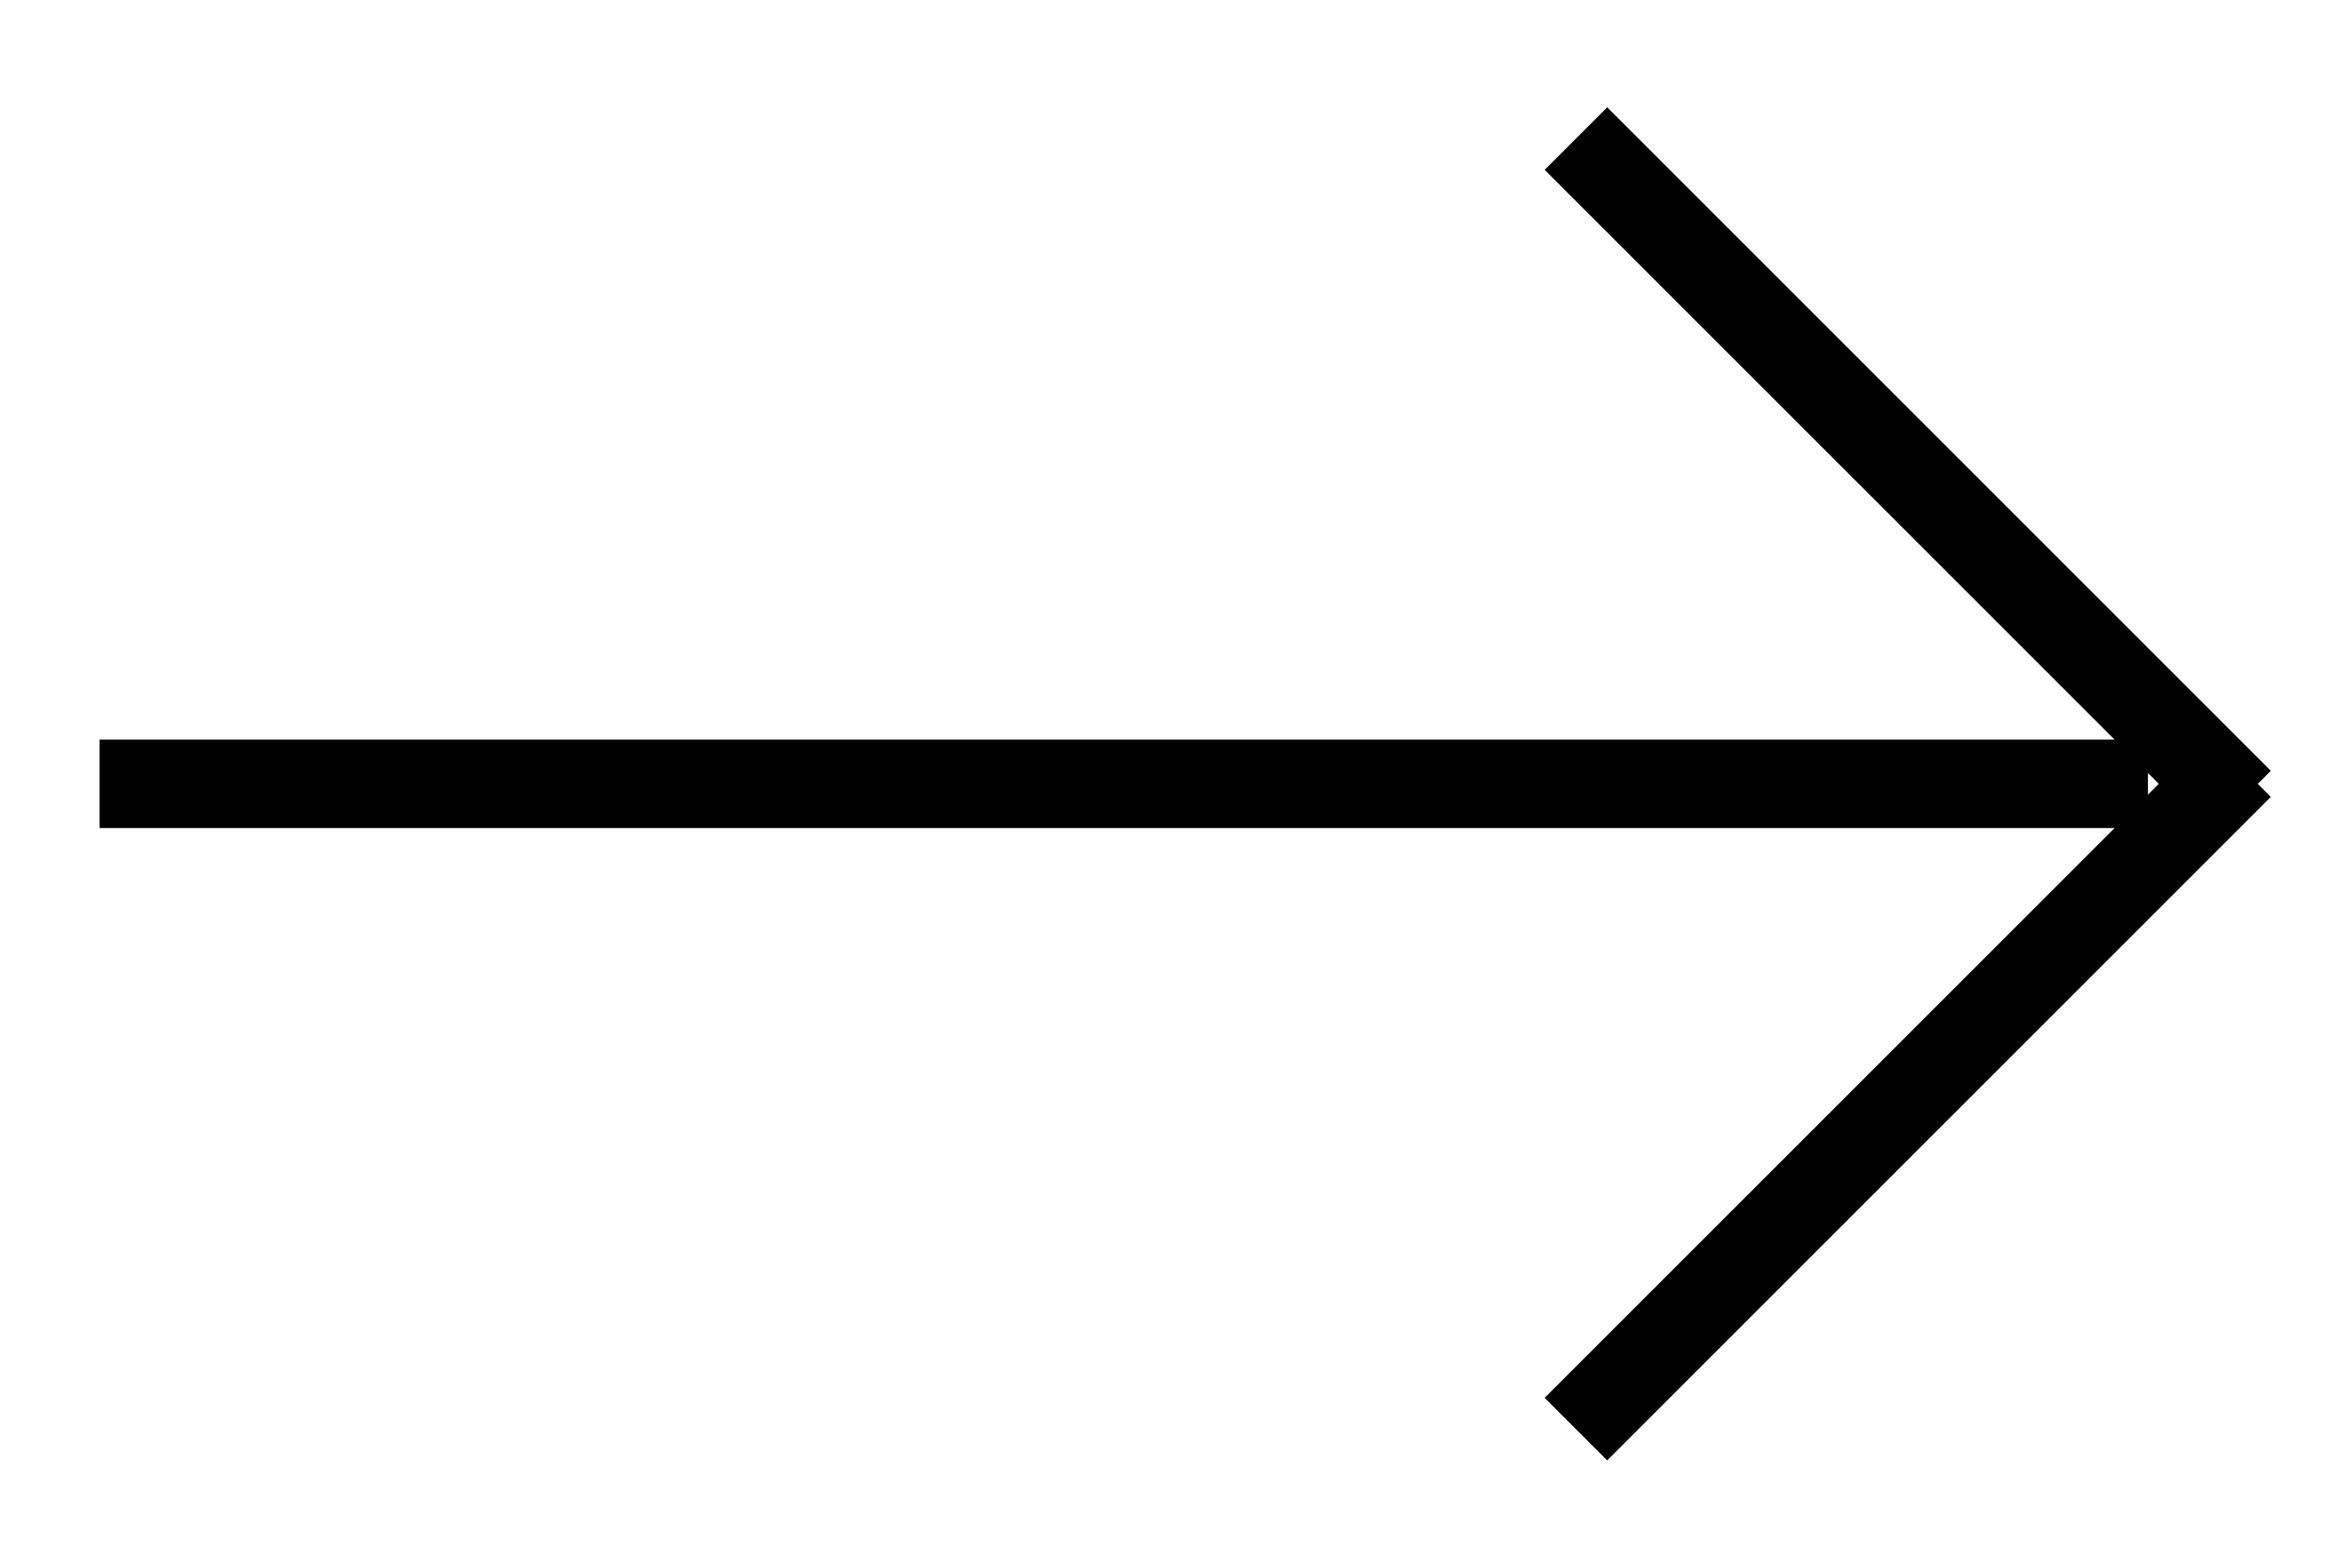 <?xml version="1.0" encoding="utf-8"?>
<!-- Generator: Adobe Illustrator 21.0.2, SVG Export Plug-In . SVG Version: 6.00 Build 0)  -->
<svg version="1.1" id="Capa_1" xmlns="http://www.w3.org/2000/svg" xmlns:xlink="http://www.w3.org/1999/xlink" x="0px" y="0px"
	 width="18px" height="12px" viewBox="0 0 18 12" style="enable-background:new 0 0 18 12;" xml:space="preserve">
<style type="text/css">
	.st0{fill:none;stroke:#000000;stroke-width:0.677;stroke-linecap:square;}
</style>
<g>
	<path class="st0" d="M1.1,6h15 M12.3,1.3l4.6,4.6 M12.3,10.7l4.6-4.6"/>
</g>
</svg>
